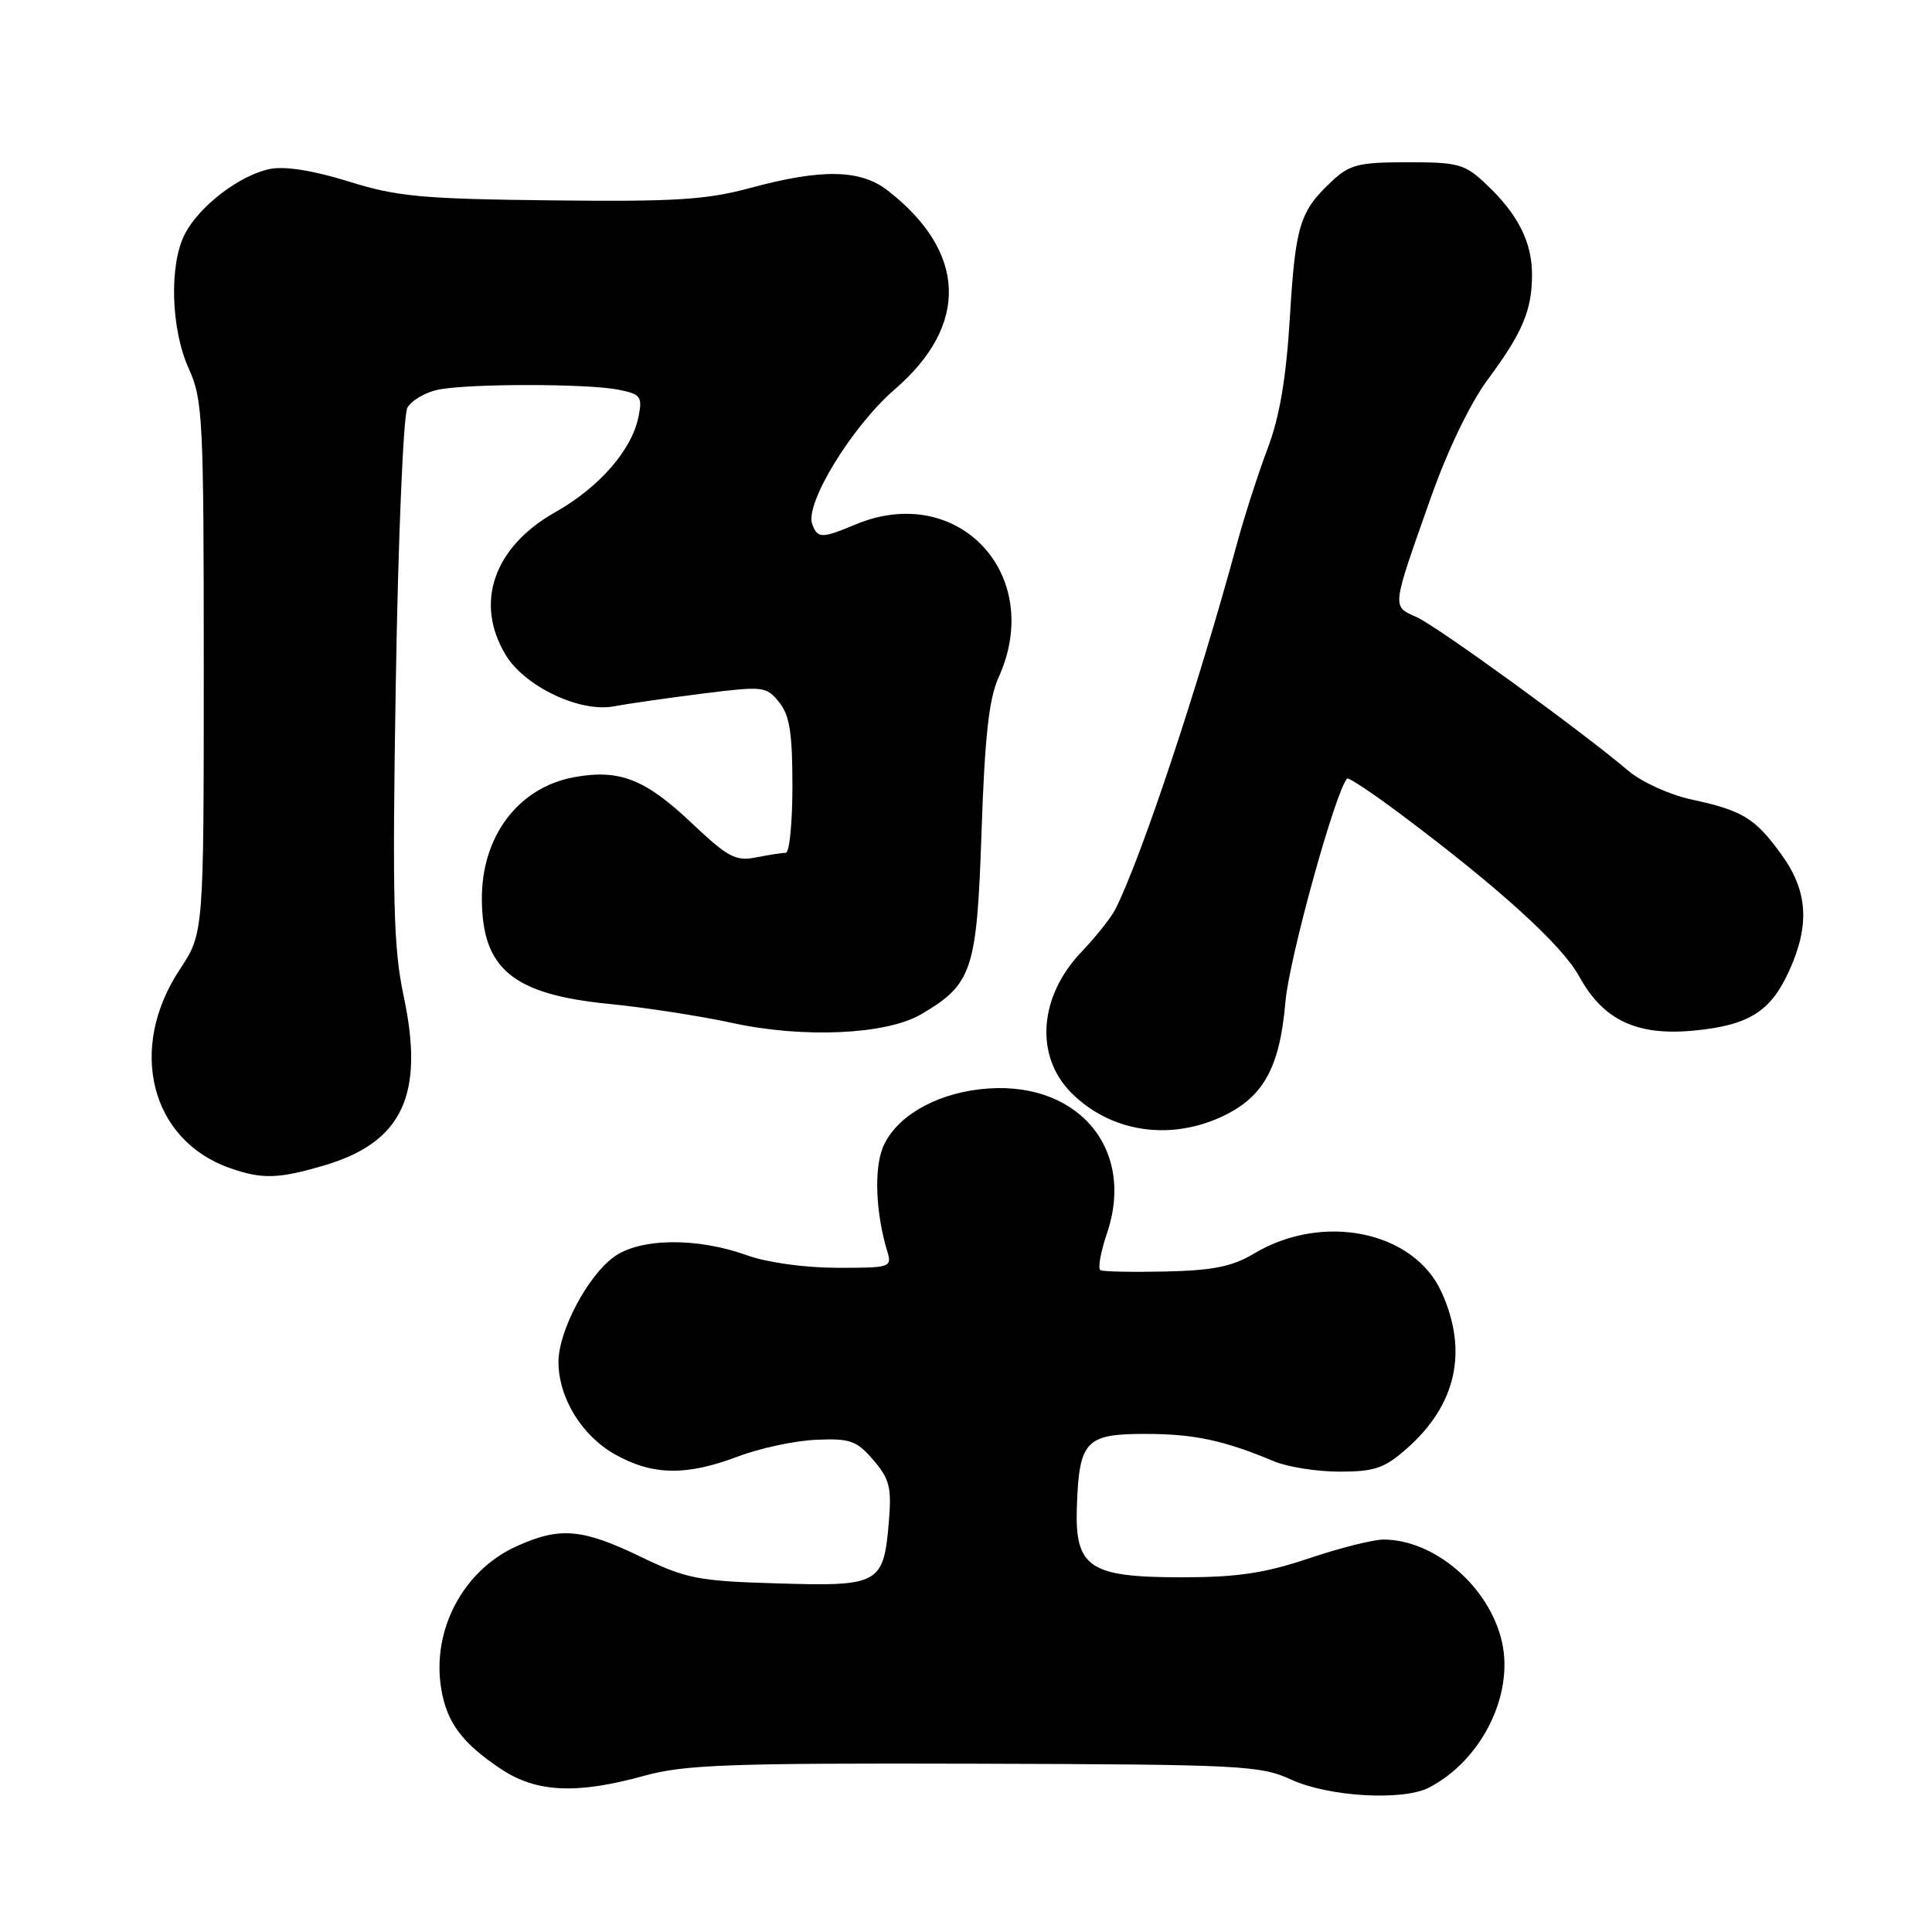 <?xml version="1.0" encoding="UTF-8" standalone="no"?>
<!DOCTYPE svg PUBLIC "-//W3C//DTD SVG 1.1//EN" "http://www.w3.org/Graphics/SVG/1.1/DTD/svg11.dtd" >
<svg xmlns="http://www.w3.org/2000/svg" xmlns:xlink="http://www.w3.org/1999/xlink" version="1.1" viewBox="0 0 256 256">
 <g >
 <path fill="currentColor"
d=" M 189.32 236.88 C 196.26 233.31 200.61 224.65 199.02 217.57 C 197.37 210.27 190.11 204.00 183.30 204.00 C 181.96 204.00 177.50 205.12 173.41 206.50 C 167.57 208.46 163.93 209.00 156.59 209.00 C 144.31 209.00 142.41 207.72 142.69 199.63 C 142.99 190.93 143.86 190.00 151.71 190.00 C 158.21 190.00 162.16 190.84 168.78 193.62 C 170.59 194.38 174.51 195.00 177.50 195.00 C 182.11 195.00 183.45 194.55 186.35 191.99 C 192.98 186.18 194.57 179.06 191.01 171.21 C 187.33 163.11 175.26 160.64 166.14 166.12 C 163.30 167.82 160.73 168.34 154.50 168.48 C 150.10 168.58 146.19 168.50 145.82 168.31 C 145.44 168.12 145.83 165.93 146.67 163.45 C 150.58 151.99 142.49 142.83 129.79 144.34 C 123.66 145.06 118.62 148.09 116.99 152.03 C 115.80 154.90 116.04 160.74 117.55 165.75 C 118.22 167.94 118.04 168.00 110.87 167.99 C 106.60 167.98 101.61 167.28 99.00 166.34 C 92.37 163.94 84.79 164.03 81.33 166.56 C 77.84 169.10 74.00 176.39 74.00 180.46 C 74.00 185.20 77.08 190.24 81.50 192.72 C 86.46 195.51 90.96 195.58 97.76 193.00 C 100.66 191.90 105.32 190.90 108.12 190.78 C 112.65 190.58 113.50 190.88 115.72 193.46 C 117.87 195.96 118.16 197.10 117.78 201.62 C 117.09 209.91 116.54 210.22 103.06 209.81 C 92.45 209.50 90.95 209.20 84.79 206.23 C 77.12 202.54 74.15 202.29 68.42 204.90 C 61.32 208.12 57.15 216.07 58.48 223.86 C 59.23 228.28 61.26 230.99 66.39 234.41 C 71.07 237.52 76.41 237.78 85.36 235.30 C 90.67 233.83 96.57 233.61 129.12 233.70 C 164.56 233.80 166.99 233.92 171.12 235.82 C 176.05 238.08 185.86 238.65 189.32 236.88 Z  M 43.01 154.41 C 53.34 151.34 56.27 145.06 53.49 132.00 C 52.13 125.63 51.97 119.35 52.45 90.17 C 52.76 71.29 53.45 55.03 53.97 54.05 C 54.50 53.07 56.35 51.98 58.09 51.63 C 62.20 50.81 77.84 50.82 81.97 51.64 C 84.90 52.23 85.14 52.55 84.61 55.19 C 83.73 59.62 79.41 64.58 73.57 67.87 C 65.40 72.48 62.83 79.93 67.03 86.82 C 69.58 91.00 76.89 94.45 81.36 93.59 C 83.09 93.26 88.32 92.51 92.98 91.92 C 101.14 90.89 101.53 90.93 103.23 93.04 C 104.63 94.76 105.00 97.10 105.00 104.11 C 105.00 109.00 104.61 113.00 104.12 113.00 C 103.64 113.00 101.87 113.28 100.18 113.61 C 97.49 114.15 96.46 113.60 91.67 109.08 C 85.49 103.22 82.07 101.89 76.08 102.98 C 68.67 104.34 63.78 110.82 63.85 119.22 C 63.92 128.42 67.99 131.76 80.68 133.02 C 85.53 133.50 92.88 134.64 97.00 135.54 C 106.40 137.60 117.44 137.10 122.03 134.41 C 128.85 130.41 129.44 128.65 130.06 110.18 C 130.49 97.60 131.04 92.59 132.31 89.78 C 138.50 76.16 126.95 63.82 113.35 69.50 C 108.87 71.37 108.35 71.37 107.63 69.47 C 106.59 66.78 112.89 56.48 118.57 51.58 C 128.44 43.06 128.09 33.38 117.62 25.24 C 114.01 22.44 108.91 22.34 99.48 24.89 C 93.59 26.48 89.46 26.74 73.00 26.55 C 55.90 26.36 52.60 26.05 46.20 24.05 C 41.51 22.59 37.78 21.99 35.78 22.39 C 31.79 23.19 26.42 27.29 24.50 31.00 C 22.39 35.07 22.64 43.62 25.02 48.86 C 26.87 52.94 27.00 55.48 27.00 88.44 C 27.00 123.66 27.00 123.66 23.82 128.46 C 16.87 138.95 19.95 151.11 30.50 154.79 C 34.76 156.28 36.91 156.21 43.01 154.41 Z  M 161.73 148.04 C 167.38 145.47 169.57 141.57 170.33 132.72 C 170.82 126.99 176.99 104.69 178.51 103.16 C 178.69 102.98 181.92 105.13 185.67 107.94 C 198.62 117.64 206.98 125.23 209.24 129.36 C 212.43 135.18 216.87 137.28 224.43 136.56 C 231.73 135.86 234.61 134.06 237.06 128.67 C 239.85 122.54 239.55 118.05 236.03 113.20 C 232.54 108.39 230.90 107.39 224.05 105.92 C 221.24 105.31 217.53 103.62 215.80 102.16 C 209.52 96.84 190.43 82.98 187.69 81.76 C 184.41 80.29 184.36 80.75 189.57 66.00 C 191.81 59.65 194.81 53.43 197.15 50.27 C 201.74 44.09 203.00 41.10 203.00 36.39 C 203.00 32.10 201.16 28.43 197.02 24.50 C 194.10 21.72 193.32 21.50 186.51 21.50 C 180.05 21.50 178.84 21.80 176.49 24.00 C 172.23 27.99 171.65 29.83 170.92 42.00 C 170.42 50.15 169.56 55.23 167.96 59.45 C 166.72 62.73 164.91 68.35 163.93 71.95 C 158.73 91.12 151.21 113.72 147.78 120.50 C 147.22 121.60 145.21 124.13 143.31 126.12 C 137.65 132.04 137.08 139.93 141.97 144.82 C 147.09 149.94 154.78 151.19 161.73 148.04 Z "/>
</g>
</svg>